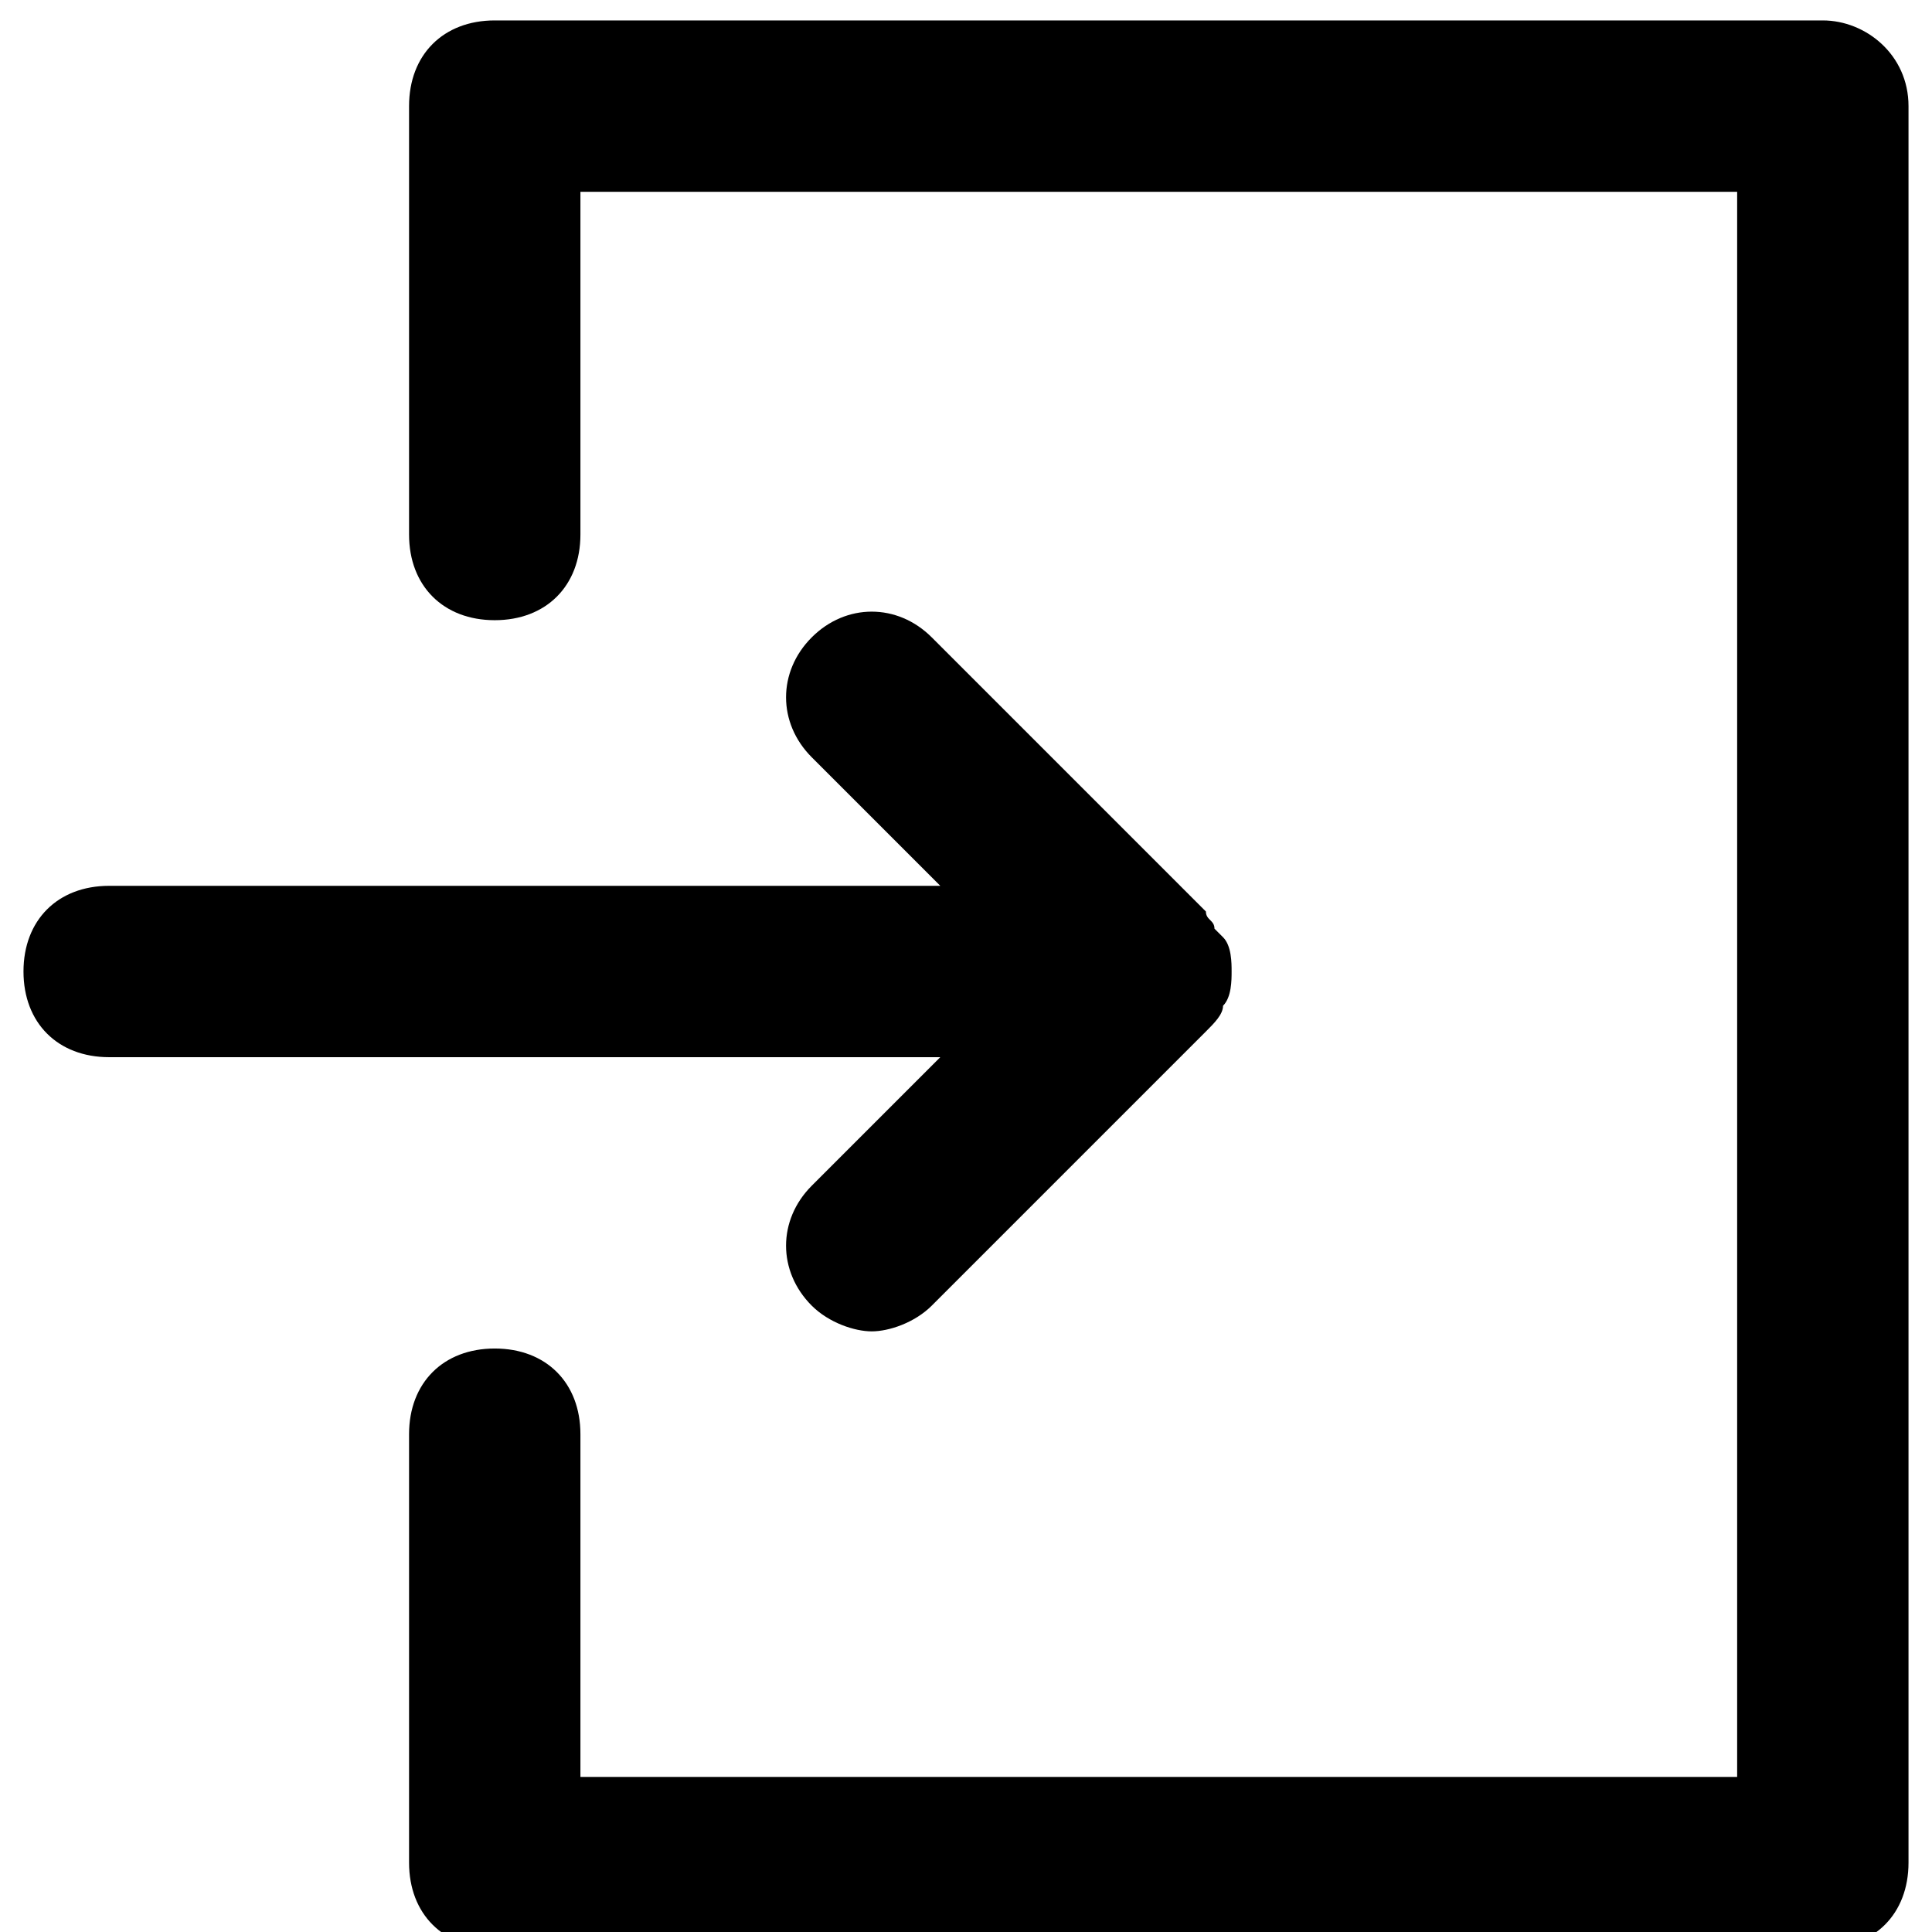 <svg xmlns="http://www.w3.org/2000/svg" xmlns:xlink="http://www.w3.org/1999/xlink" width="500" zoomAndPan="magnify" viewBox="0 0 375 375" height="500" preserveAspectRatio="xMidYMid meet" version="1.2"><defs><clipPath id="a37e5ea3af"><path d="M 4.559 118 L 240 118 L 240 259 L 4.559 259 Z M 4.559 118 "/></clipPath><clipPath id="86edc6718e"><path d="M 79 3 L 370.559 3 L 370.559 375 L 79 375 Z M 79 3 "/></clipPath></defs><g id="fa3e678acd"><g clip-rule="nonzero" clip-path="url(#a37e5ea3af)"><path style=" stroke:none;fill-rule:nonzero;fill:#000000;fill-opacity:1;" d="M 157.562 230.145 C 150.91 236.797 150.91 246.777 157.562 253.43 C 160.891 256.754 165.879 258.418 169.203 258.418 C 172.531 258.418 177.52 256.754 180.848 253.43 L 234.066 200.211 C 235.73 198.547 237.391 196.883 237.391 195.219 C 239.055 193.559 239.055 190.23 239.055 188.566 C 239.055 186.906 239.055 183.578 237.391 181.914 C 237.391 181.914 235.73 180.254 235.73 180.254 C 235.73 178.59 234.066 178.59 234.066 176.926 L 180.848 123.707 C 174.195 117.055 164.215 117.055 157.562 123.707 C 150.91 130.359 150.91 140.336 157.562 146.988 L 182.508 171.938 L 21.188 171.938 C 11.211 171.938 4.559 178.59 4.559 188.566 C 4.559 198.547 11.211 205.199 21.188 205.199 L 182.508 205.199 Z M 157.562 230.145 "/></g><g clip-rule="nonzero" clip-path="url(#86edc6718e)"><path style=" stroke:none;fill-rule:nonzero;fill:#000000;fill-opacity:1;" d="M 353.809 3.965 L 96.027 3.965 C 86.051 3.965 79.398 10.617 79.398 20.594 L 79.398 103.75 C 79.398 113.727 86.051 120.379 96.027 120.379 C 106.008 120.379 112.66 113.727 112.66 103.75 L 112.66 37.227 L 337.18 37.227 L 337.18 344.898 L 112.66 344.898 L 112.66 278.375 C 112.66 268.398 106.008 261.746 96.027 261.746 C 86.051 261.746 79.398 268.398 79.398 278.375 L 79.398 361.531 C 79.398 371.508 86.051 378.16 96.027 378.16 L 353.809 378.16 C 363.789 378.16 370.441 371.508 370.441 361.531 L 370.441 20.594 C 370.441 10.617 362.125 3.965 353.809 3.965 Z M 353.809 3.965 "/></g></g></svg>